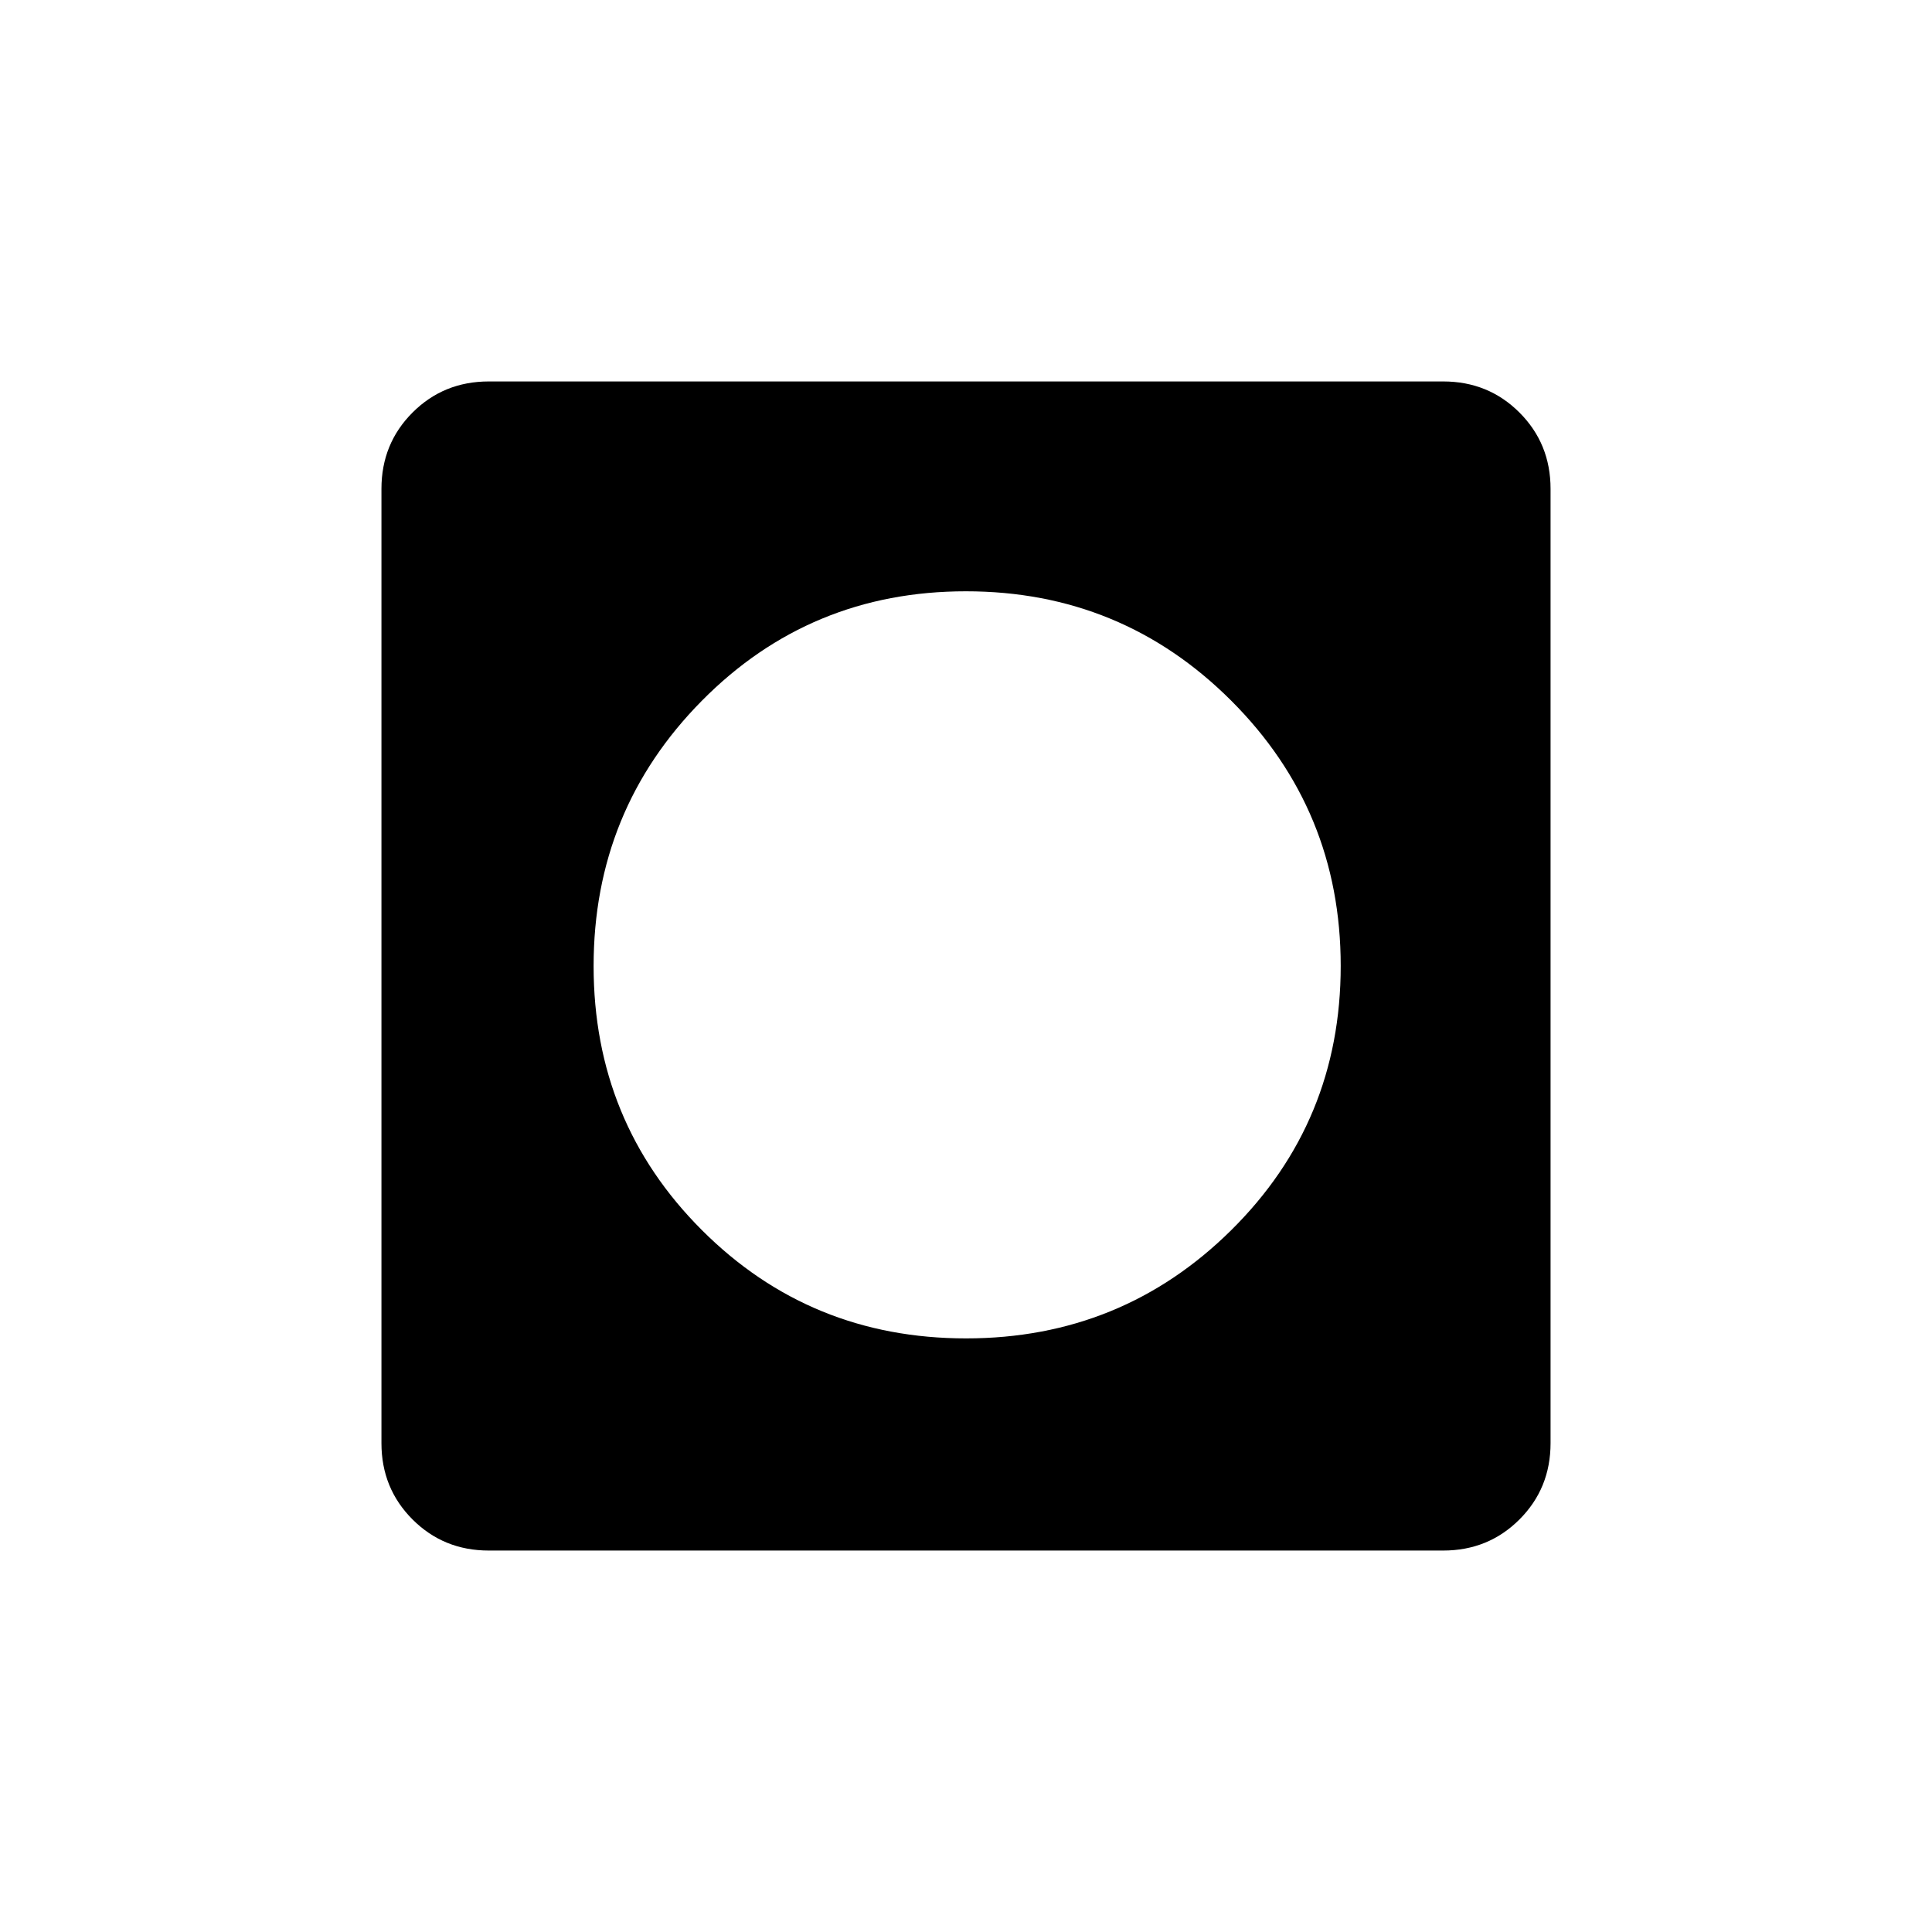 <svg xmlns="http://www.w3.org/2000/svg" height="20" viewBox="0 -960 960 960" width="20"><path d="M480.03-294.96q77.43 0 131.8-53.82 54.36-53.82 54.36-131.25t-54.39-131.8q-54.4-54.36-131.83-54.36T348.75-611.8q-53.79 54.4-53.79 131.83t53.82 131.22q53.82 53.79 131.25 53.79ZM242.89-189.54q-22.45 0-37.9-15.45t-15.45-37.9v-474.22q0-22.45 15.45-37.9t37.9-15.45h474.22q22.45 0 37.9 15.45t15.45 37.9v474.22q0 22.45-15.45 37.9t-37.9 15.45H242.89Z"/></svg>